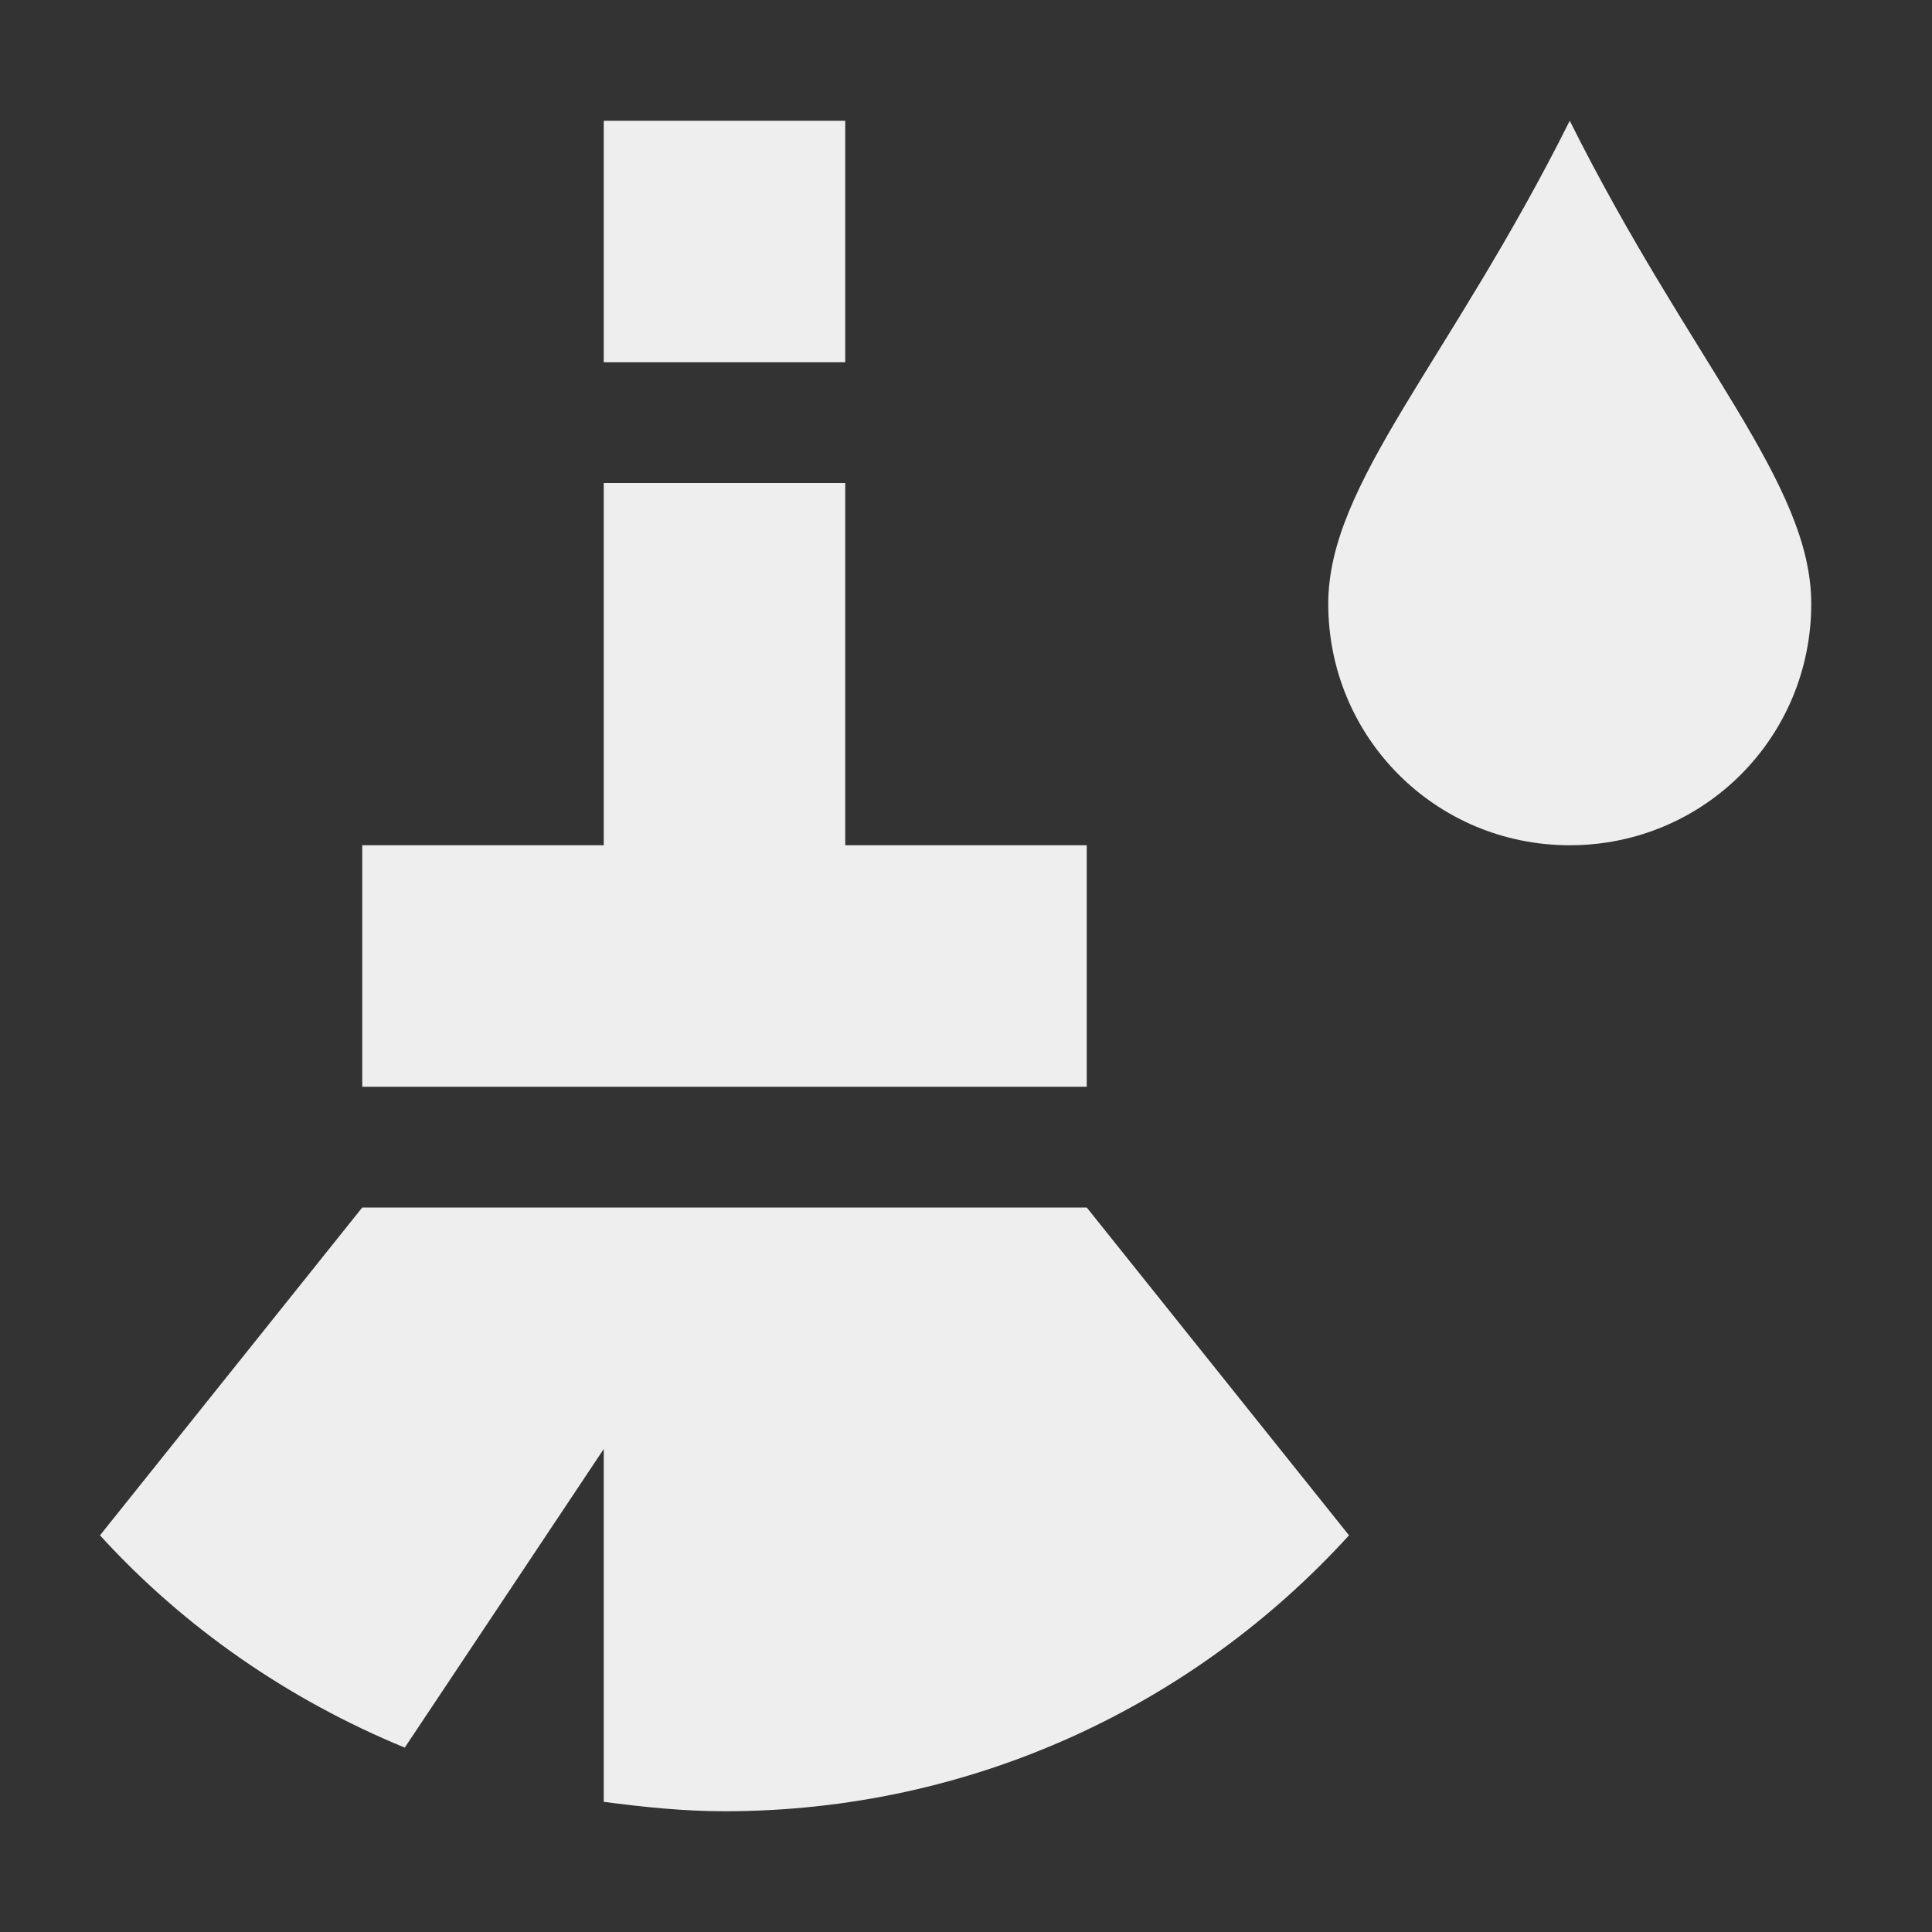 <?xml version="1.0" encoding="UTF-8"?>
<svg xmlns="http://www.w3.org/2000/svg" xmlns:xlink="http://www.w3.org/1999/xlink" width="16px" height="16px" viewBox="0 0 16 16" version="1.1">
<rect x="0" y="0" width="16" height="16" fill="#333333" stroke="none"/>
<g id="surface1">
<defs>
  <style id="current-color-scheme" type="text/css">
   .ColorScheme-Text { color:#eeeeee; } .ColorScheme-Highlight { color:#424242; }
  </style>
 </defs>
<path style="fill:currentColor" class="ColorScheme-Text" d="M 5 1 L 5 3 L 7 3 L 7 1 Z M 13 1 C 12 3 11 4 11 5 C 11 6.109 11.891 7 13 7 C 14.109 7 15 6.109 15 5 C 15 4 14 3 13 1 Z M 5 4 L 5 7 L 3 7 L 3 9 L 9 9 L 9 7 L 7 7 L 7 4 Z M 3 10 L 0.828 12.715 C 1.523 13.477 2.383 14.074 3.352 14.473 L 5 12 L 5 14.922 C 5.328 14.965 5.66 15 6 15 C 8.055 15 9.895 14.117 11.172 12.715 L 9 10 Z M 3 10 "/>
</g>
</svg>
